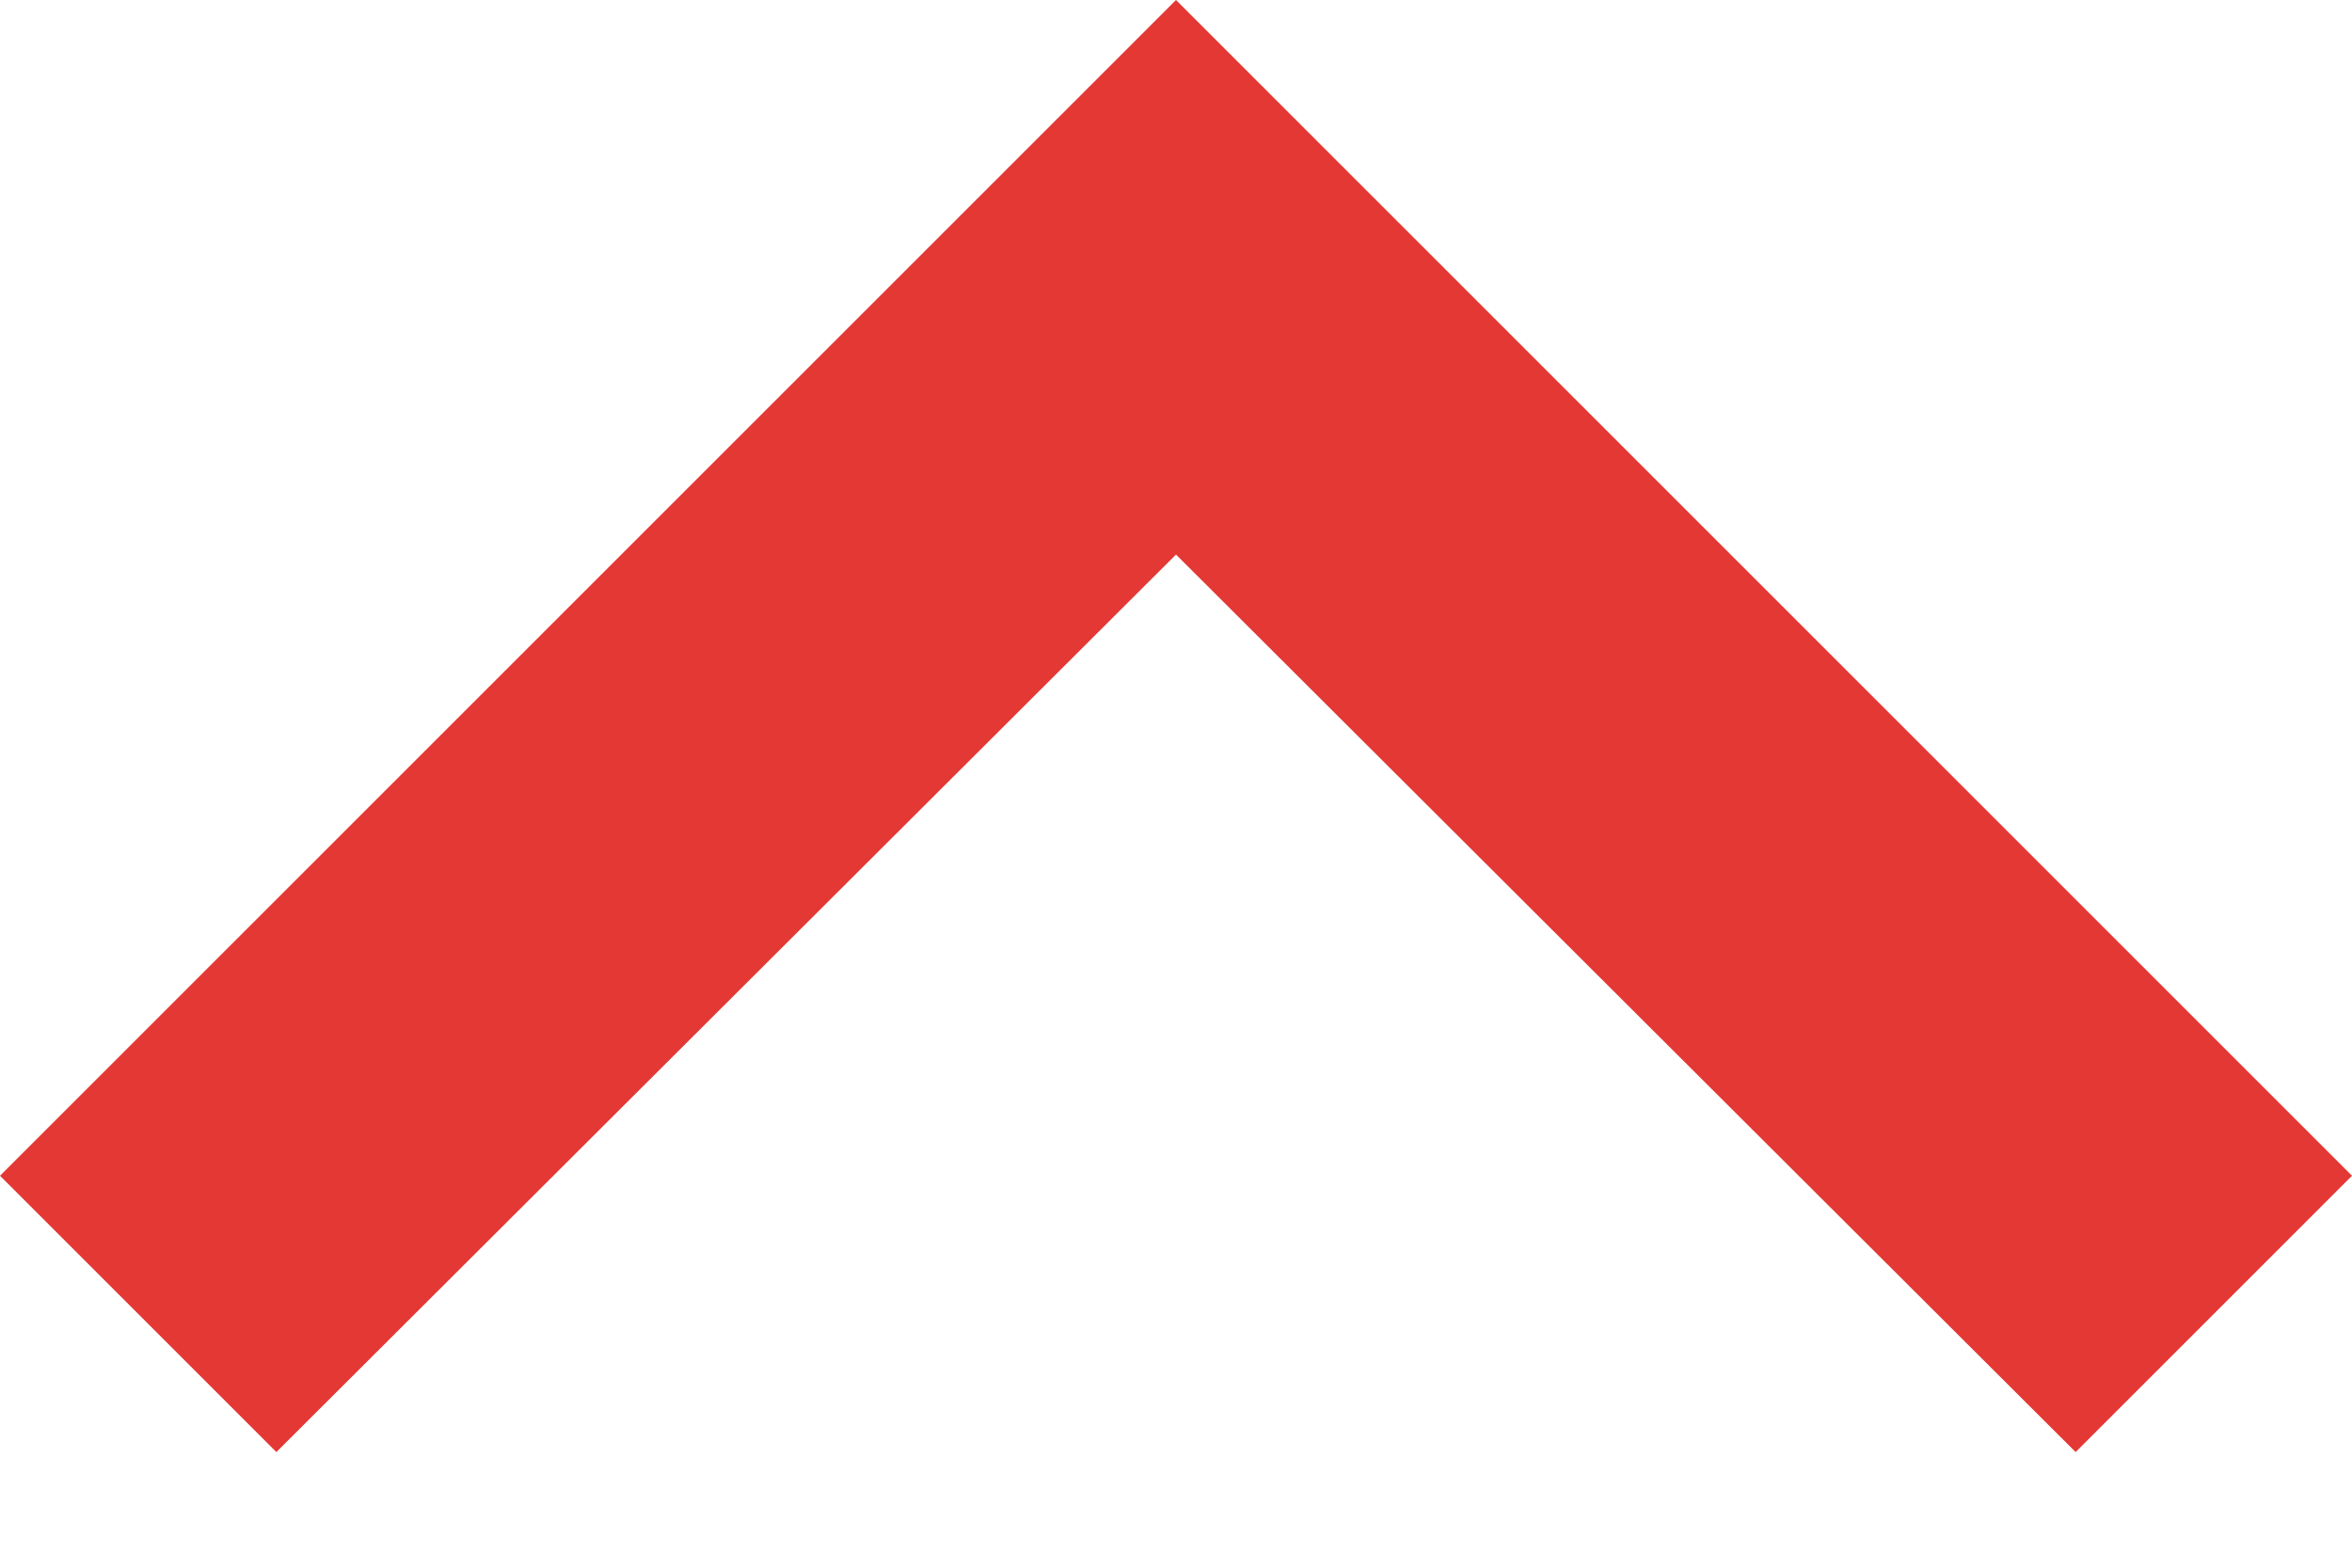 <?xml version="1.0" encoding="UTF-8"?>
<svg width="12px" height="8px" viewBox="0 0 12 8" version="1.1" xmlns="http://www.w3.org/2000/svg" xmlns:xlink="http://www.w3.org/1999/xlink">
    <!-- Generator: Sketch 59.1 (86144) - https://sketch.com -->
    <title>icon-arrow-red-top</title>
    <desc>Created with Sketch.</desc>
    <g id="Page-1" stroke="none" stroke-width="1" fill="none" fill-rule="evenodd">
        <g id="icon-arrow-red-top" transform="translate(6, 4) scale(1, -1) translate(-6, -4) " fill="#E33834" fill-rule="nonzero">
            <polygon id="Path" points="10.59 0.59 6 5.17 1.41 0.59 0 2 6 8 12 2"></polygon>
        </g>
    </g>
</svg>